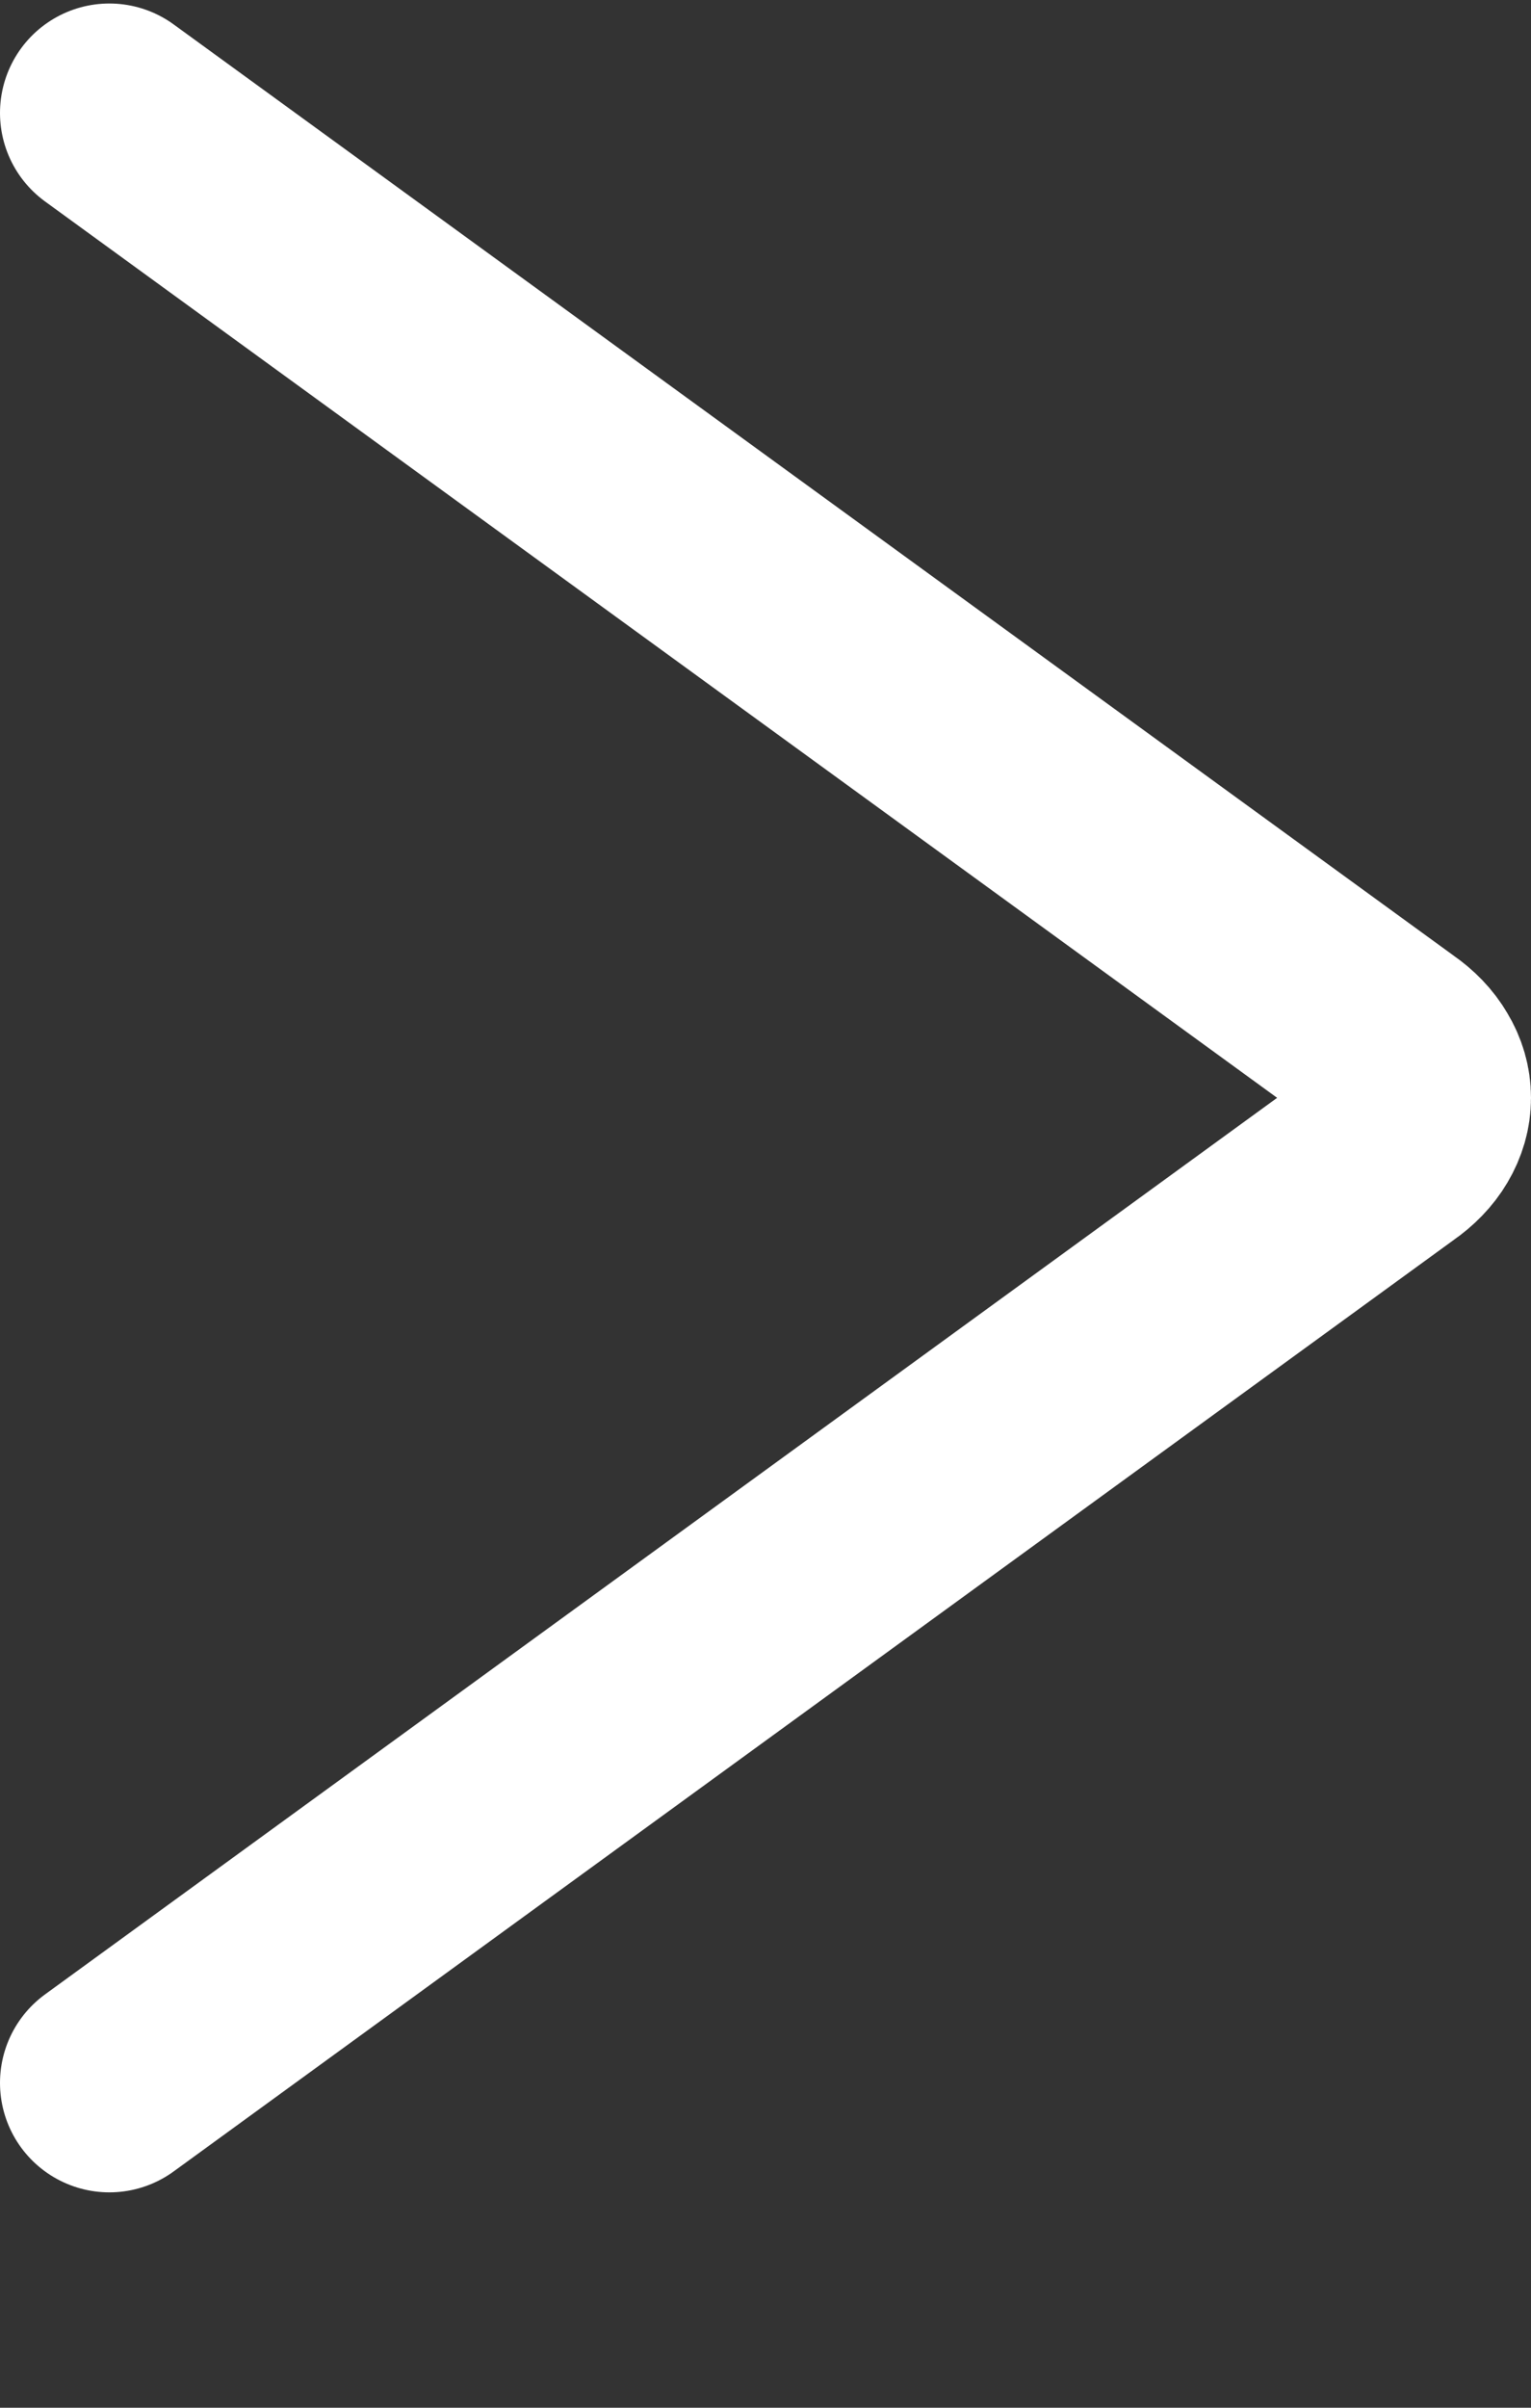 <svg width="7" height="11" viewBox="0 0 7 11" fill="none" xmlns="http://www.w3.org/2000/svg">
<rect x="0" y="0" width="7" height="11" fill="#333333" stroke="none"/>
<path d="M0.5 0.516L6.356 4.773C6.401 4.804 6.438 4.842 6.462 4.884C6.487 4.925 6.5 4.97 6.5 5.016C6.5 5.061 6.487 5.106 6.462 5.148C6.438 5.189 6.401 5.227 6.356 5.258L0.5 9.516" stroke="white" stroke-linecap="round" stroke-linejoin="round"/>
</svg>
